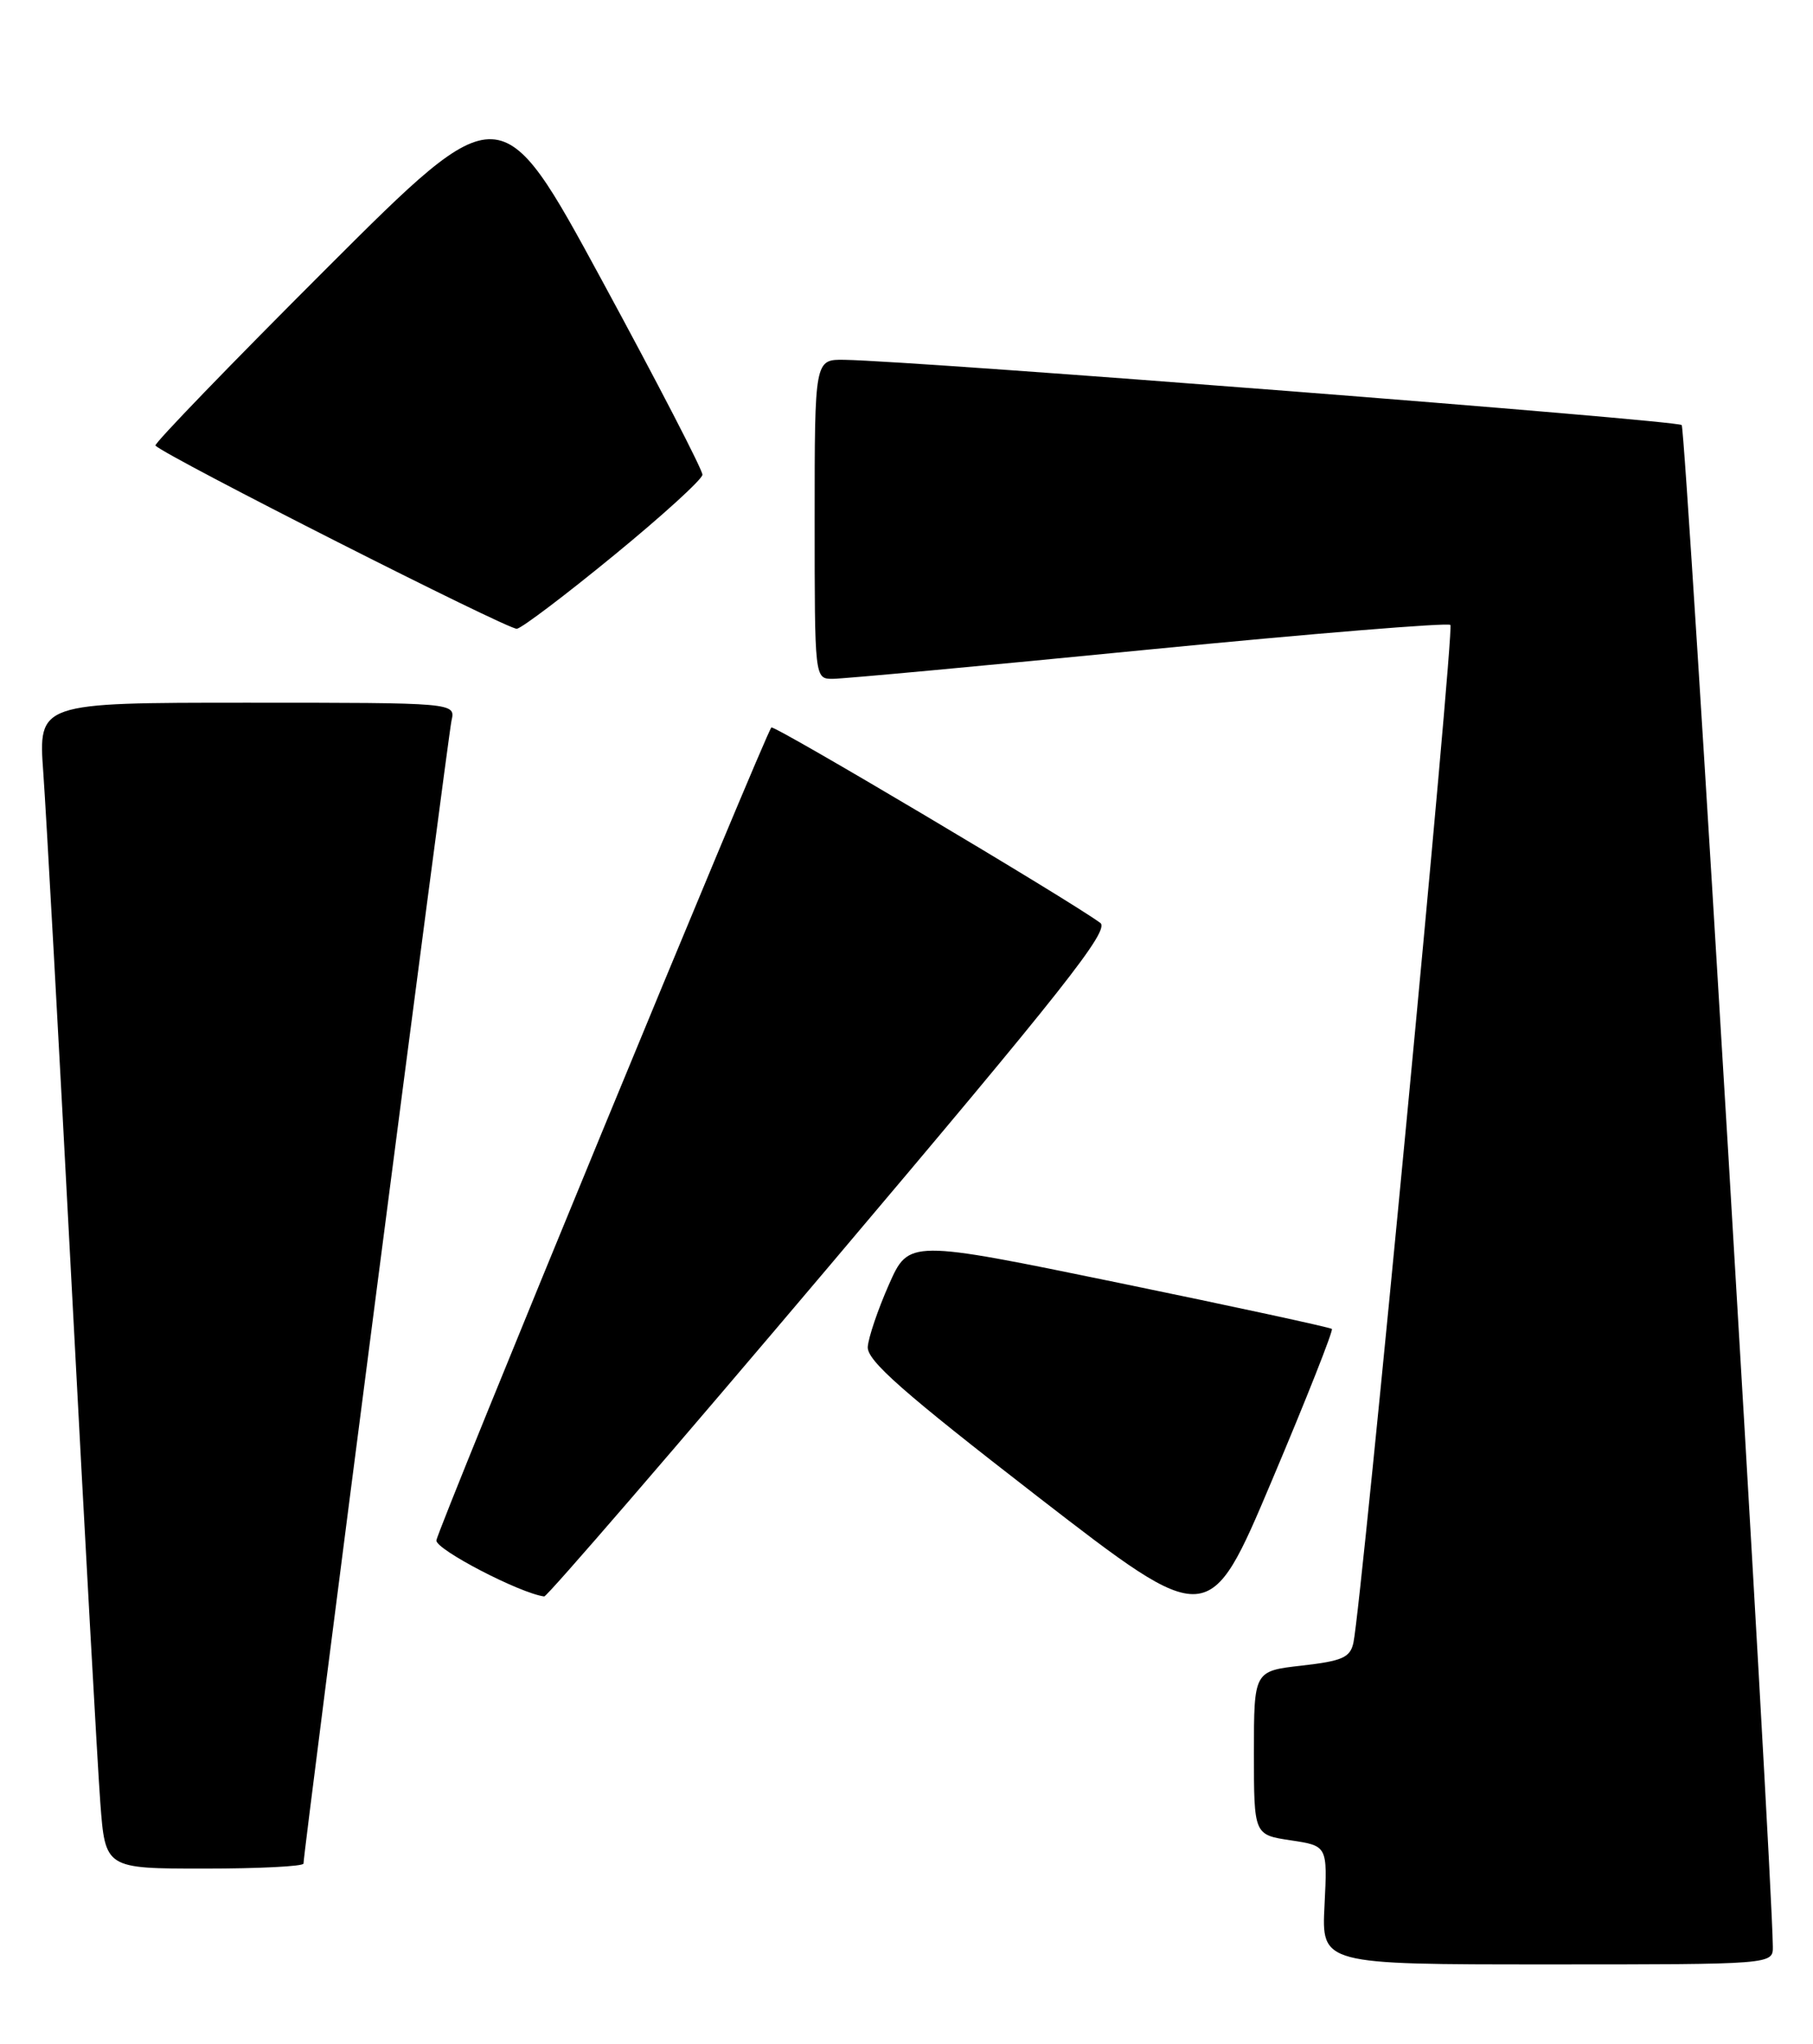 <?xml version="1.0" encoding="UTF-8" standalone="no"?>
<!DOCTYPE svg PUBLIC "-//W3C//DTD SVG 1.1//EN" "http://www.w3.org/Graphics/SVG/1.1/DTD/svg11.dtd" >
<svg xmlns="http://www.w3.org/2000/svg" xmlns:xlink="http://www.w3.org/1999/xlink" version="1.1" viewBox="0 0 227 256">
 <g >
 <path fill="currentColor"
d=" M 221.97 243.75 C 221.84 233.32 211.08 53.75 210.56 53.23 C 209.95 52.62 114.87 45.21 105.75 45.06 C 102.00 45.00 102.00 45.00 102.00 65.00 C 102.00 85.00 102.00 85.00 104.25 85.01 C 105.49 85.01 123.27 83.37 143.76 81.35 C 164.26 79.34 181.29 77.95 181.60 78.26 C 182.12 78.79 170.50 200.81 169.46 205.70 C 169.06 207.57 168.08 208.00 162.99 208.58 C 157.00 209.26 157.00 209.26 157.00 219.52 C 157.00 229.77 157.00 229.77 161.61 230.46 C 166.21 231.15 166.21 231.15 165.84 238.58 C 165.46 246.00 165.46 246.00 193.73 246.00 C 222.00 246.00 222.00 246.00 221.97 243.75 Z  M 38.00 233.37 C 38.00 231.87 56.08 92.29 56.53 90.25 C 57.04 88.00 57.04 88.00 30.91 88.00 C 4.79 88.00 4.79 88.00 5.42 96.75 C 5.77 101.56 7.38 130.70 9.00 161.50 C 10.62 192.30 12.22 221.21 12.56 225.75 C 13.18 234.00 13.18 234.00 25.59 234.00 C 32.42 234.00 38.00 233.72 38.00 233.37 Z  M 166.76 166.42 C 166.56 166.23 154.56 163.63 140.09 160.65 C 113.79 155.24 113.79 155.24 111.30 160.86 C 109.93 163.96 108.74 167.46 108.65 168.66 C 108.53 170.37 113.01 174.32 129.94 187.43 C 151.39 204.02 151.39 204.02 159.25 185.40 C 163.58 175.16 166.95 166.62 166.76 166.42 Z  M 104.01 158.33 C 133.17 123.85 139.00 116.47 137.76 115.57 C 133.72 112.61 96.92 90.75 96.58 91.10 C 95.83 91.86 54.78 191.50 54.64 192.90 C 54.53 194.03 65.11 199.53 68.14 199.92 C 68.49 199.96 84.63 181.25 104.01 158.33 Z  M 76.92 69.50 C 82.96 64.55 87.92 60.03 87.95 59.45 C 87.98 58.87 82.31 47.91 75.36 35.10 C 62.72 11.80 62.72 11.80 40.90 33.60 C 28.89 45.60 19.25 55.58 19.46 55.80 C 20.86 57.20 63.74 78.93 64.72 78.74 C 65.40 78.61 70.89 74.45 76.92 69.50 Z "/>
</g>
</svg>